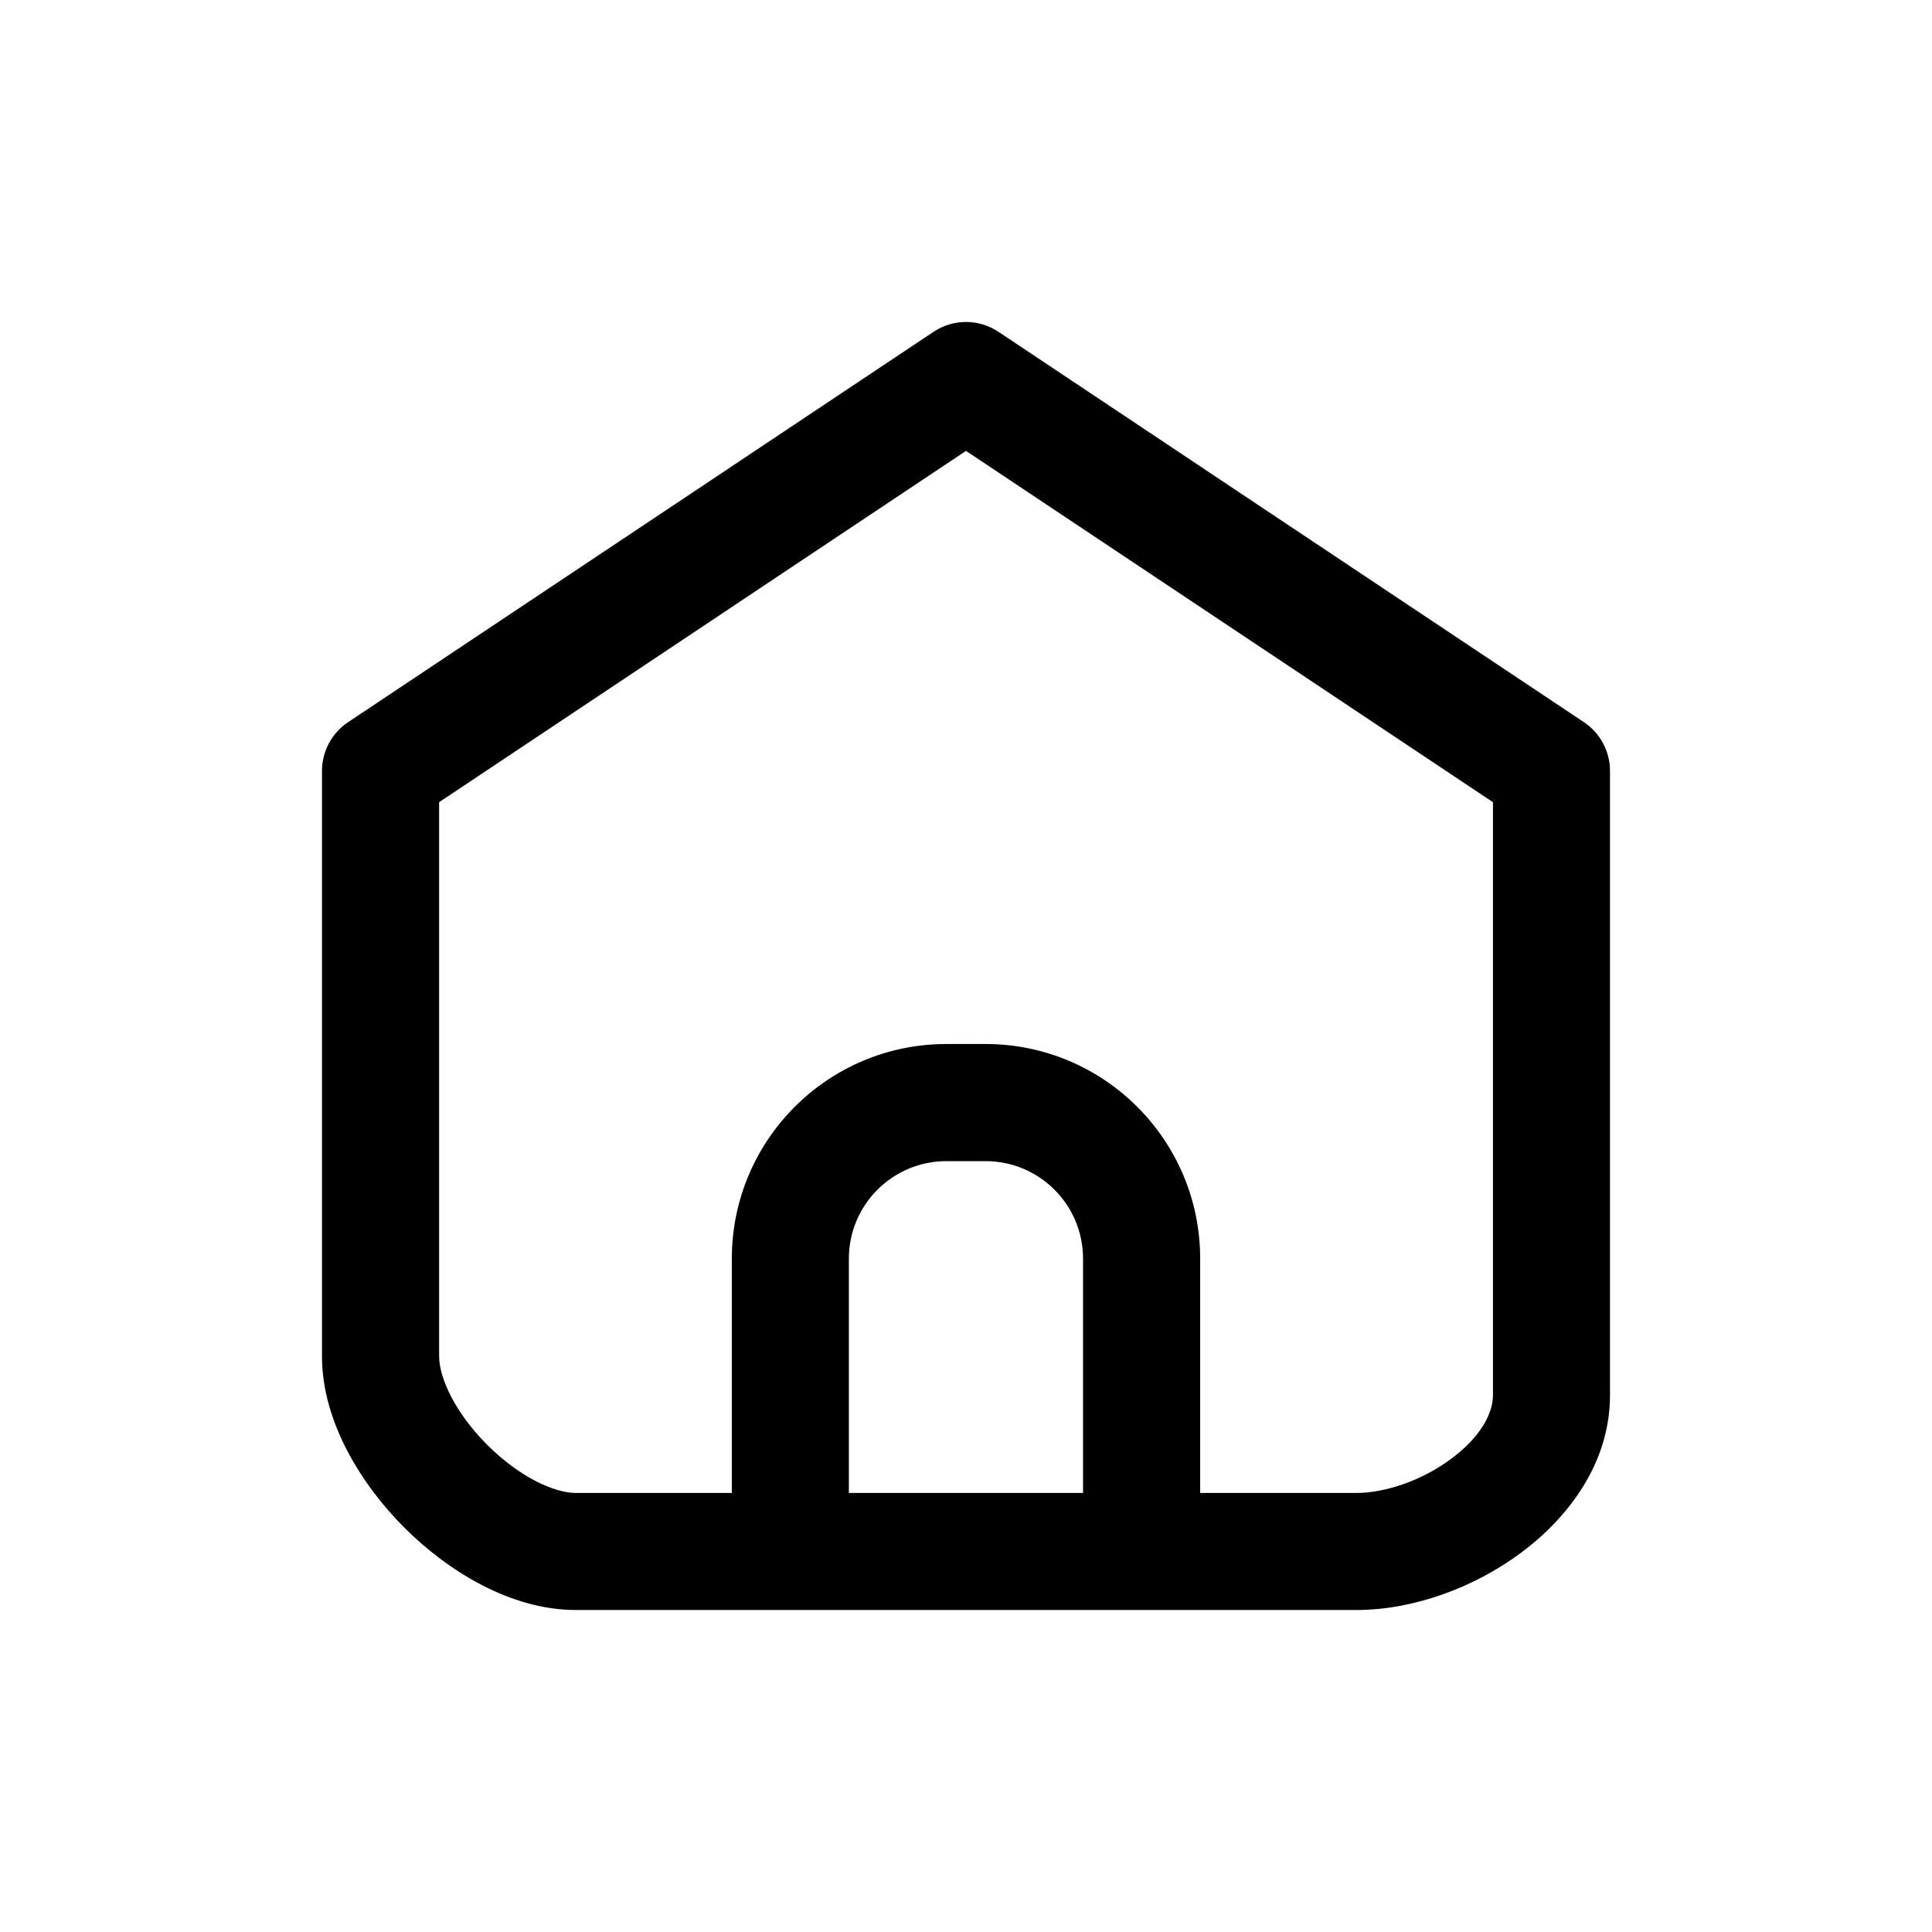 <svg width="24" height="24" viewBox="0 0 24 24" xmlns="http://www.w3.org/2000/svg">
    <path fill-rule="evenodd" clip-rule="evenodd" d="M12.403 4.122C12.159 3.959 11.841 3.959 11.597 4.122L4.324 8.971C4.122 9.106 4 9.333 4 9.576V16.849C4 17.657 4.484 18.437 5.023 18.977C5.563 19.516 6.343 20 7.152 20H16.849C17.561 20 18.316 19.72 18.896 19.288C19.469 18.862 20 18.186 20 17.333V9.576C20 9.333 19.878 9.106 19.676 8.971L12.403 4.122ZM5.455 16.849V9.965L12 5.601L18.546 9.965V17.333C18.546 17.552 18.4 17.845 18.028 18.121C17.665 18.392 17.208 18.546 16.849 18.546H14.909V15.636C14.909 14.163 13.715 12.969 12.242 12.969H11.757C10.284 12.969 9.091 14.163 9.091 15.636V18.546H7.152C6.889 18.546 6.457 18.353 6.052 17.948C5.647 17.543 5.455 17.111 5.455 16.849ZM10.545 15.636C10.545 14.966 11.088 14.424 11.757 14.424H12.242C12.912 14.424 13.454 14.966 13.454 15.636V18.546H10.545V15.636Z"/>
</svg>
